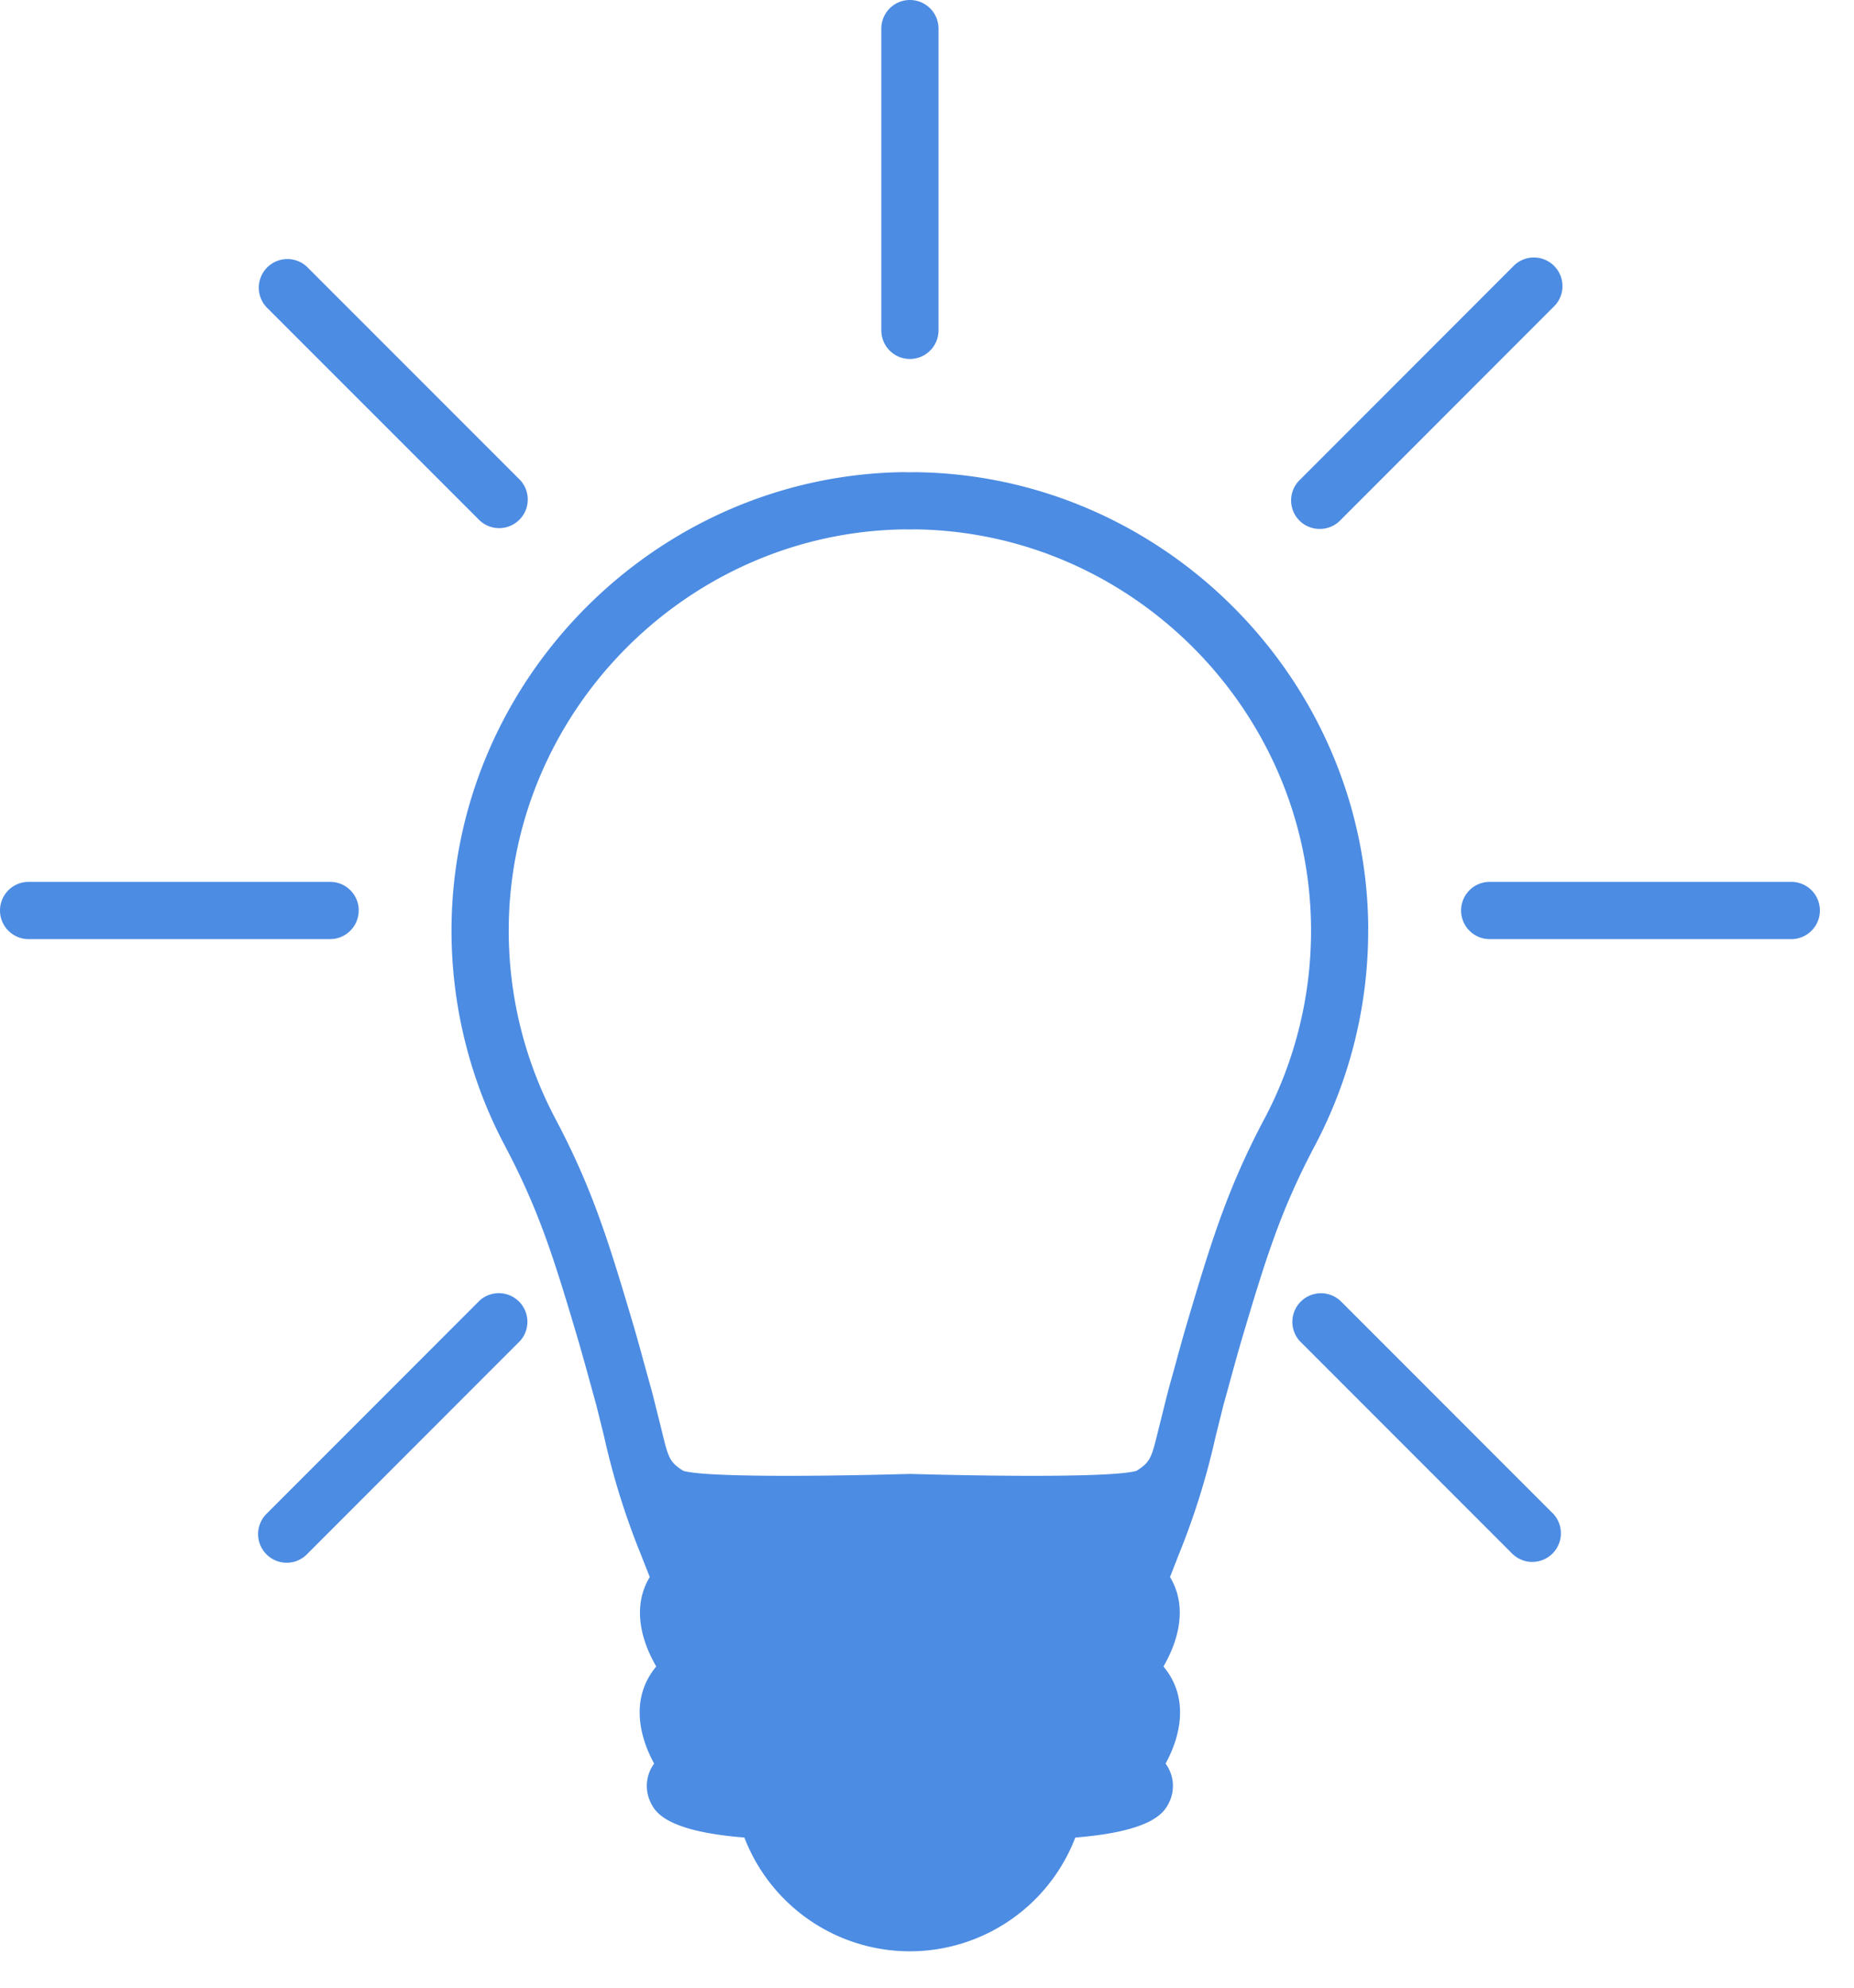 <svg xmlns="http://www.w3.org/2000/svg" width="28" height="30" viewBox="0 0 28 30">
    <path fill="#4C8CE3" fill-rule="evenodd" d="M27.053 13.31a.432.432 0 1 1 0 .864h-4.555a.432.432 0 0 1 0-.864h4.555zm-7.12-5.327a.43.43 0 0 1-.305-.737l3.22-3.221a.432.432 0 1 1 .611.61l-3.22 3.221a.43.43 0 0 1-.306.127zm-6.19-2.565a.432.432 0 0 1-.433-.432V.432a.432.432 0 0 1 .864 0v4.554a.432.432 0 0 1-.432.432zM7.245 7.856l-3.221-3.22a.432.432 0 0 1 .61-.611l3.221 3.22a.432.432 0 0 1-.61.611zm-1.828 5.886a.432.432 0 0 1-.432.432H.432a.432.432 0 0 1 0-.864h4.554c.239 0 .432.194.432.432zm1.828 5.886a.432.432 0 0 1 .61.61l-3.22 3.221a.43.43 0 0 1-.611 0 .432.432 0 0 1 0-.61l3.22-3.22zm12.993 0l3.22 3.22a.432.432 0 0 1-.61.611l-3.22-3.22a.432.432 0 0 1 .61-.61zm.425-5.612a6.933 6.933 0 0 1-.801 3.267c-.513.968-.736 1.682-1.087 2.86-.067.224-.128.448-.188.664-.035.13-.07.257-.105.379l-.125.502a11.13 11.13 0 0 1-.563 1.796l-.03.078-.094.24c.27.447.128.96-.099 1.35.395.475.259 1.052.032 1.466a.567.567 0 0 1 .062.568c-.068.147-.21.451-1.425.548a2.679 2.679 0 0 1-2.499 1.717 2.679 2.679 0 0 1-2.499-1.717c-1.216-.097-1.357-.401-1.424-.548a.568.568 0 0 1 .061-.568c-.226-.414-.363-.99.032-1.466-.227-.39-.368-.903-.098-1.35l-.095-.24-.03-.078a11.143 11.143 0 0 1-.563-1.796c-.036-.145-.076-.31-.125-.502l-.105-.379a32.02 32.02 0 0 0-.188-.665c-.35-1.177-.574-1.89-1.087-2.859-.529-.999-.806-2.13-.801-3.267.017-3.744 3.076-6.835 6.82-6.89l.102.002c.034 0 .069-.002.103-.001 3.743.054 6.802 3.145 6.82 6.889zM19.1 16.879a6.07 6.07 0 0 0 .7-2.86c-.014-3.276-2.691-5.981-5.967-6.029l-.09.001-.091-.001c-3.276.048-5.954 2.753-5.969 6.03a6.068 6.068 0 0 0 .702 2.86c.55 1.037.795 1.822 1.15 3.016.07.233.133.461.193.682l.105.378.004.012a70.317 70.317 0 0 1 .16.638c.095.39.112.462.324.594.305.087 1.739.092 3.421.046 1.682.046 3.116.041 3.42-.046.213-.132.23-.204.326-.594l.058-.232a86.374 86.374 0 0 1 .105-.418c.034-.121.07-.248.105-.378.06-.22.123-.449.193-.682.355-1.194.6-1.979 1.15-3.017z"/>
</svg>

